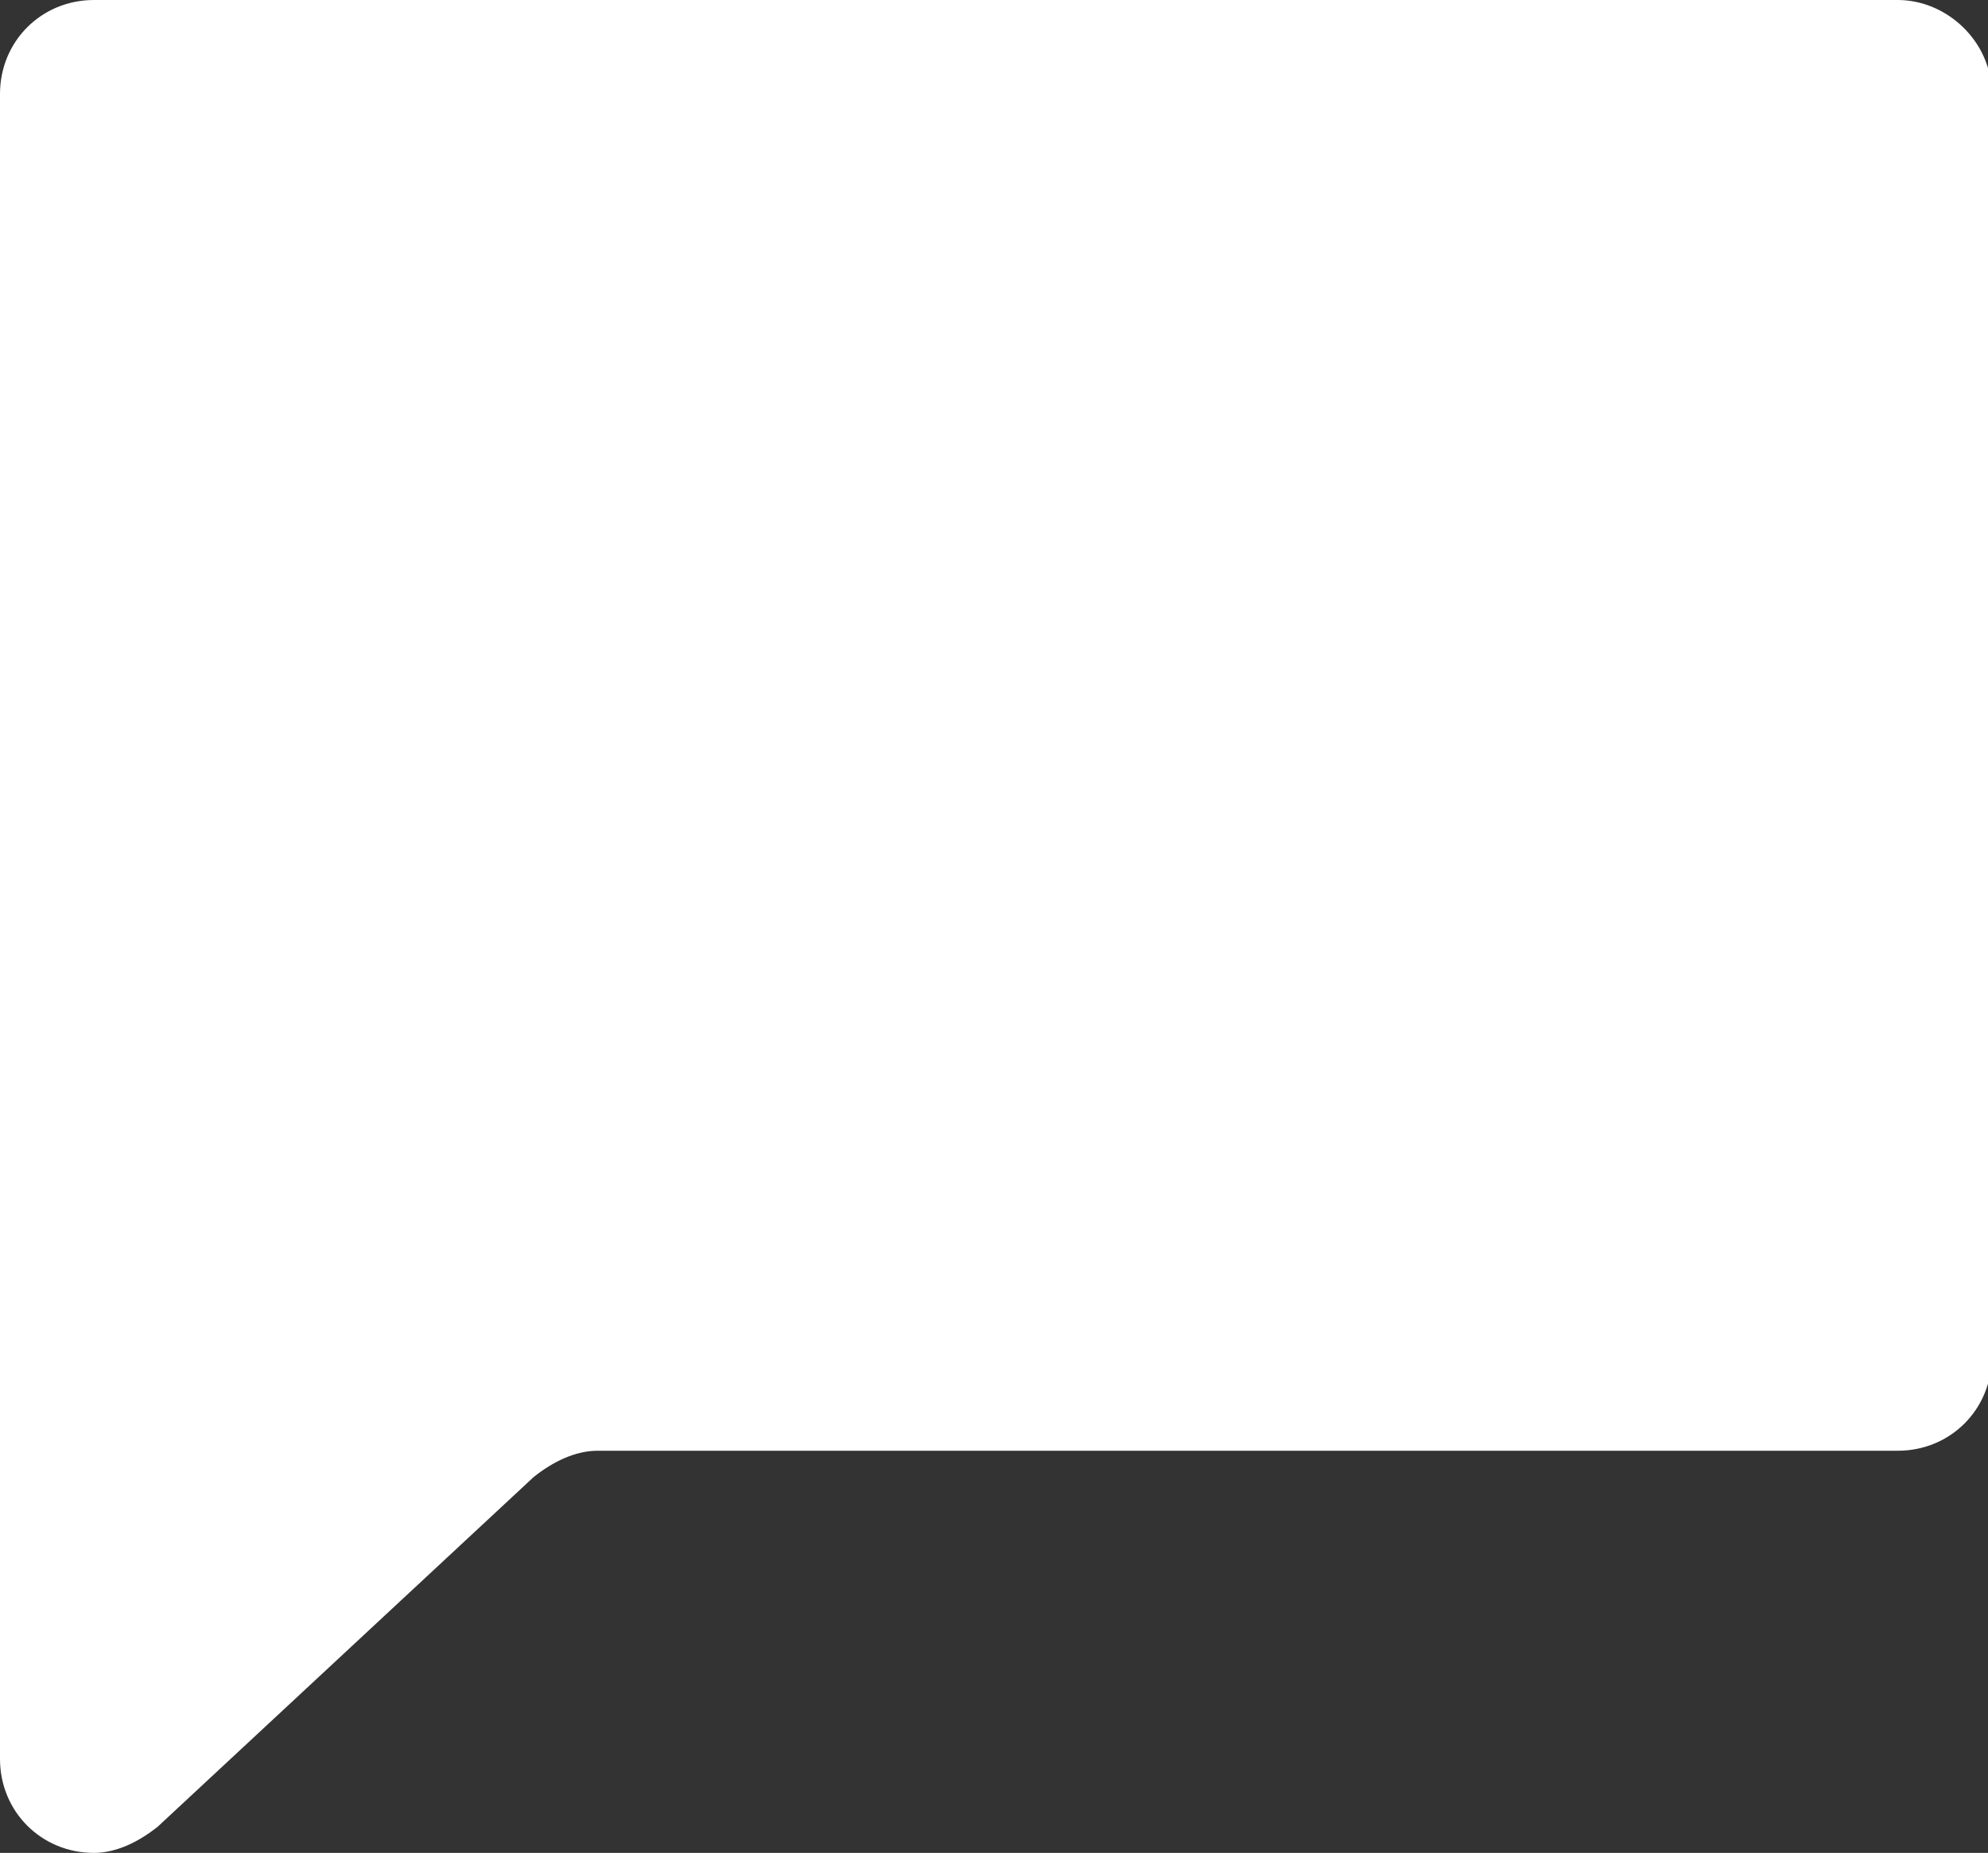 <svg xmlns="http://www.w3.org/2000/svg" xmlns:xlink="http://www.w3.org/1999/xlink" id="Layer_1" x="0" y="0" version="1.1" viewBox="0 0 52.9 49.3" xml:space="preserve" style="enable-background:new 0 0 52.9 49.3"><rect x="0" y="0" width="52.9" height="49.3" fill="#333333" stroke="none"/><path id="Path_807" d="M4.2,48.6l10-9.3c0.5-0.4,1.1-0.7,1.7-0.7h34.6c1.4,0,2.5-1.1,2.5-2.5c0,0,0,0,0,0V2.5	C53,1.1,51.8,0,50.5,0c0,0,0,0,0,0H2.5C1.1,0,0,1.1,0,2.5c0,0,0,0,0,0v44.3c0,1.4,1.1,2.5,2.5,2.5C3.1,49.3,3.7,49,4.2,48.6z" style="fill:#fff"/></svg>